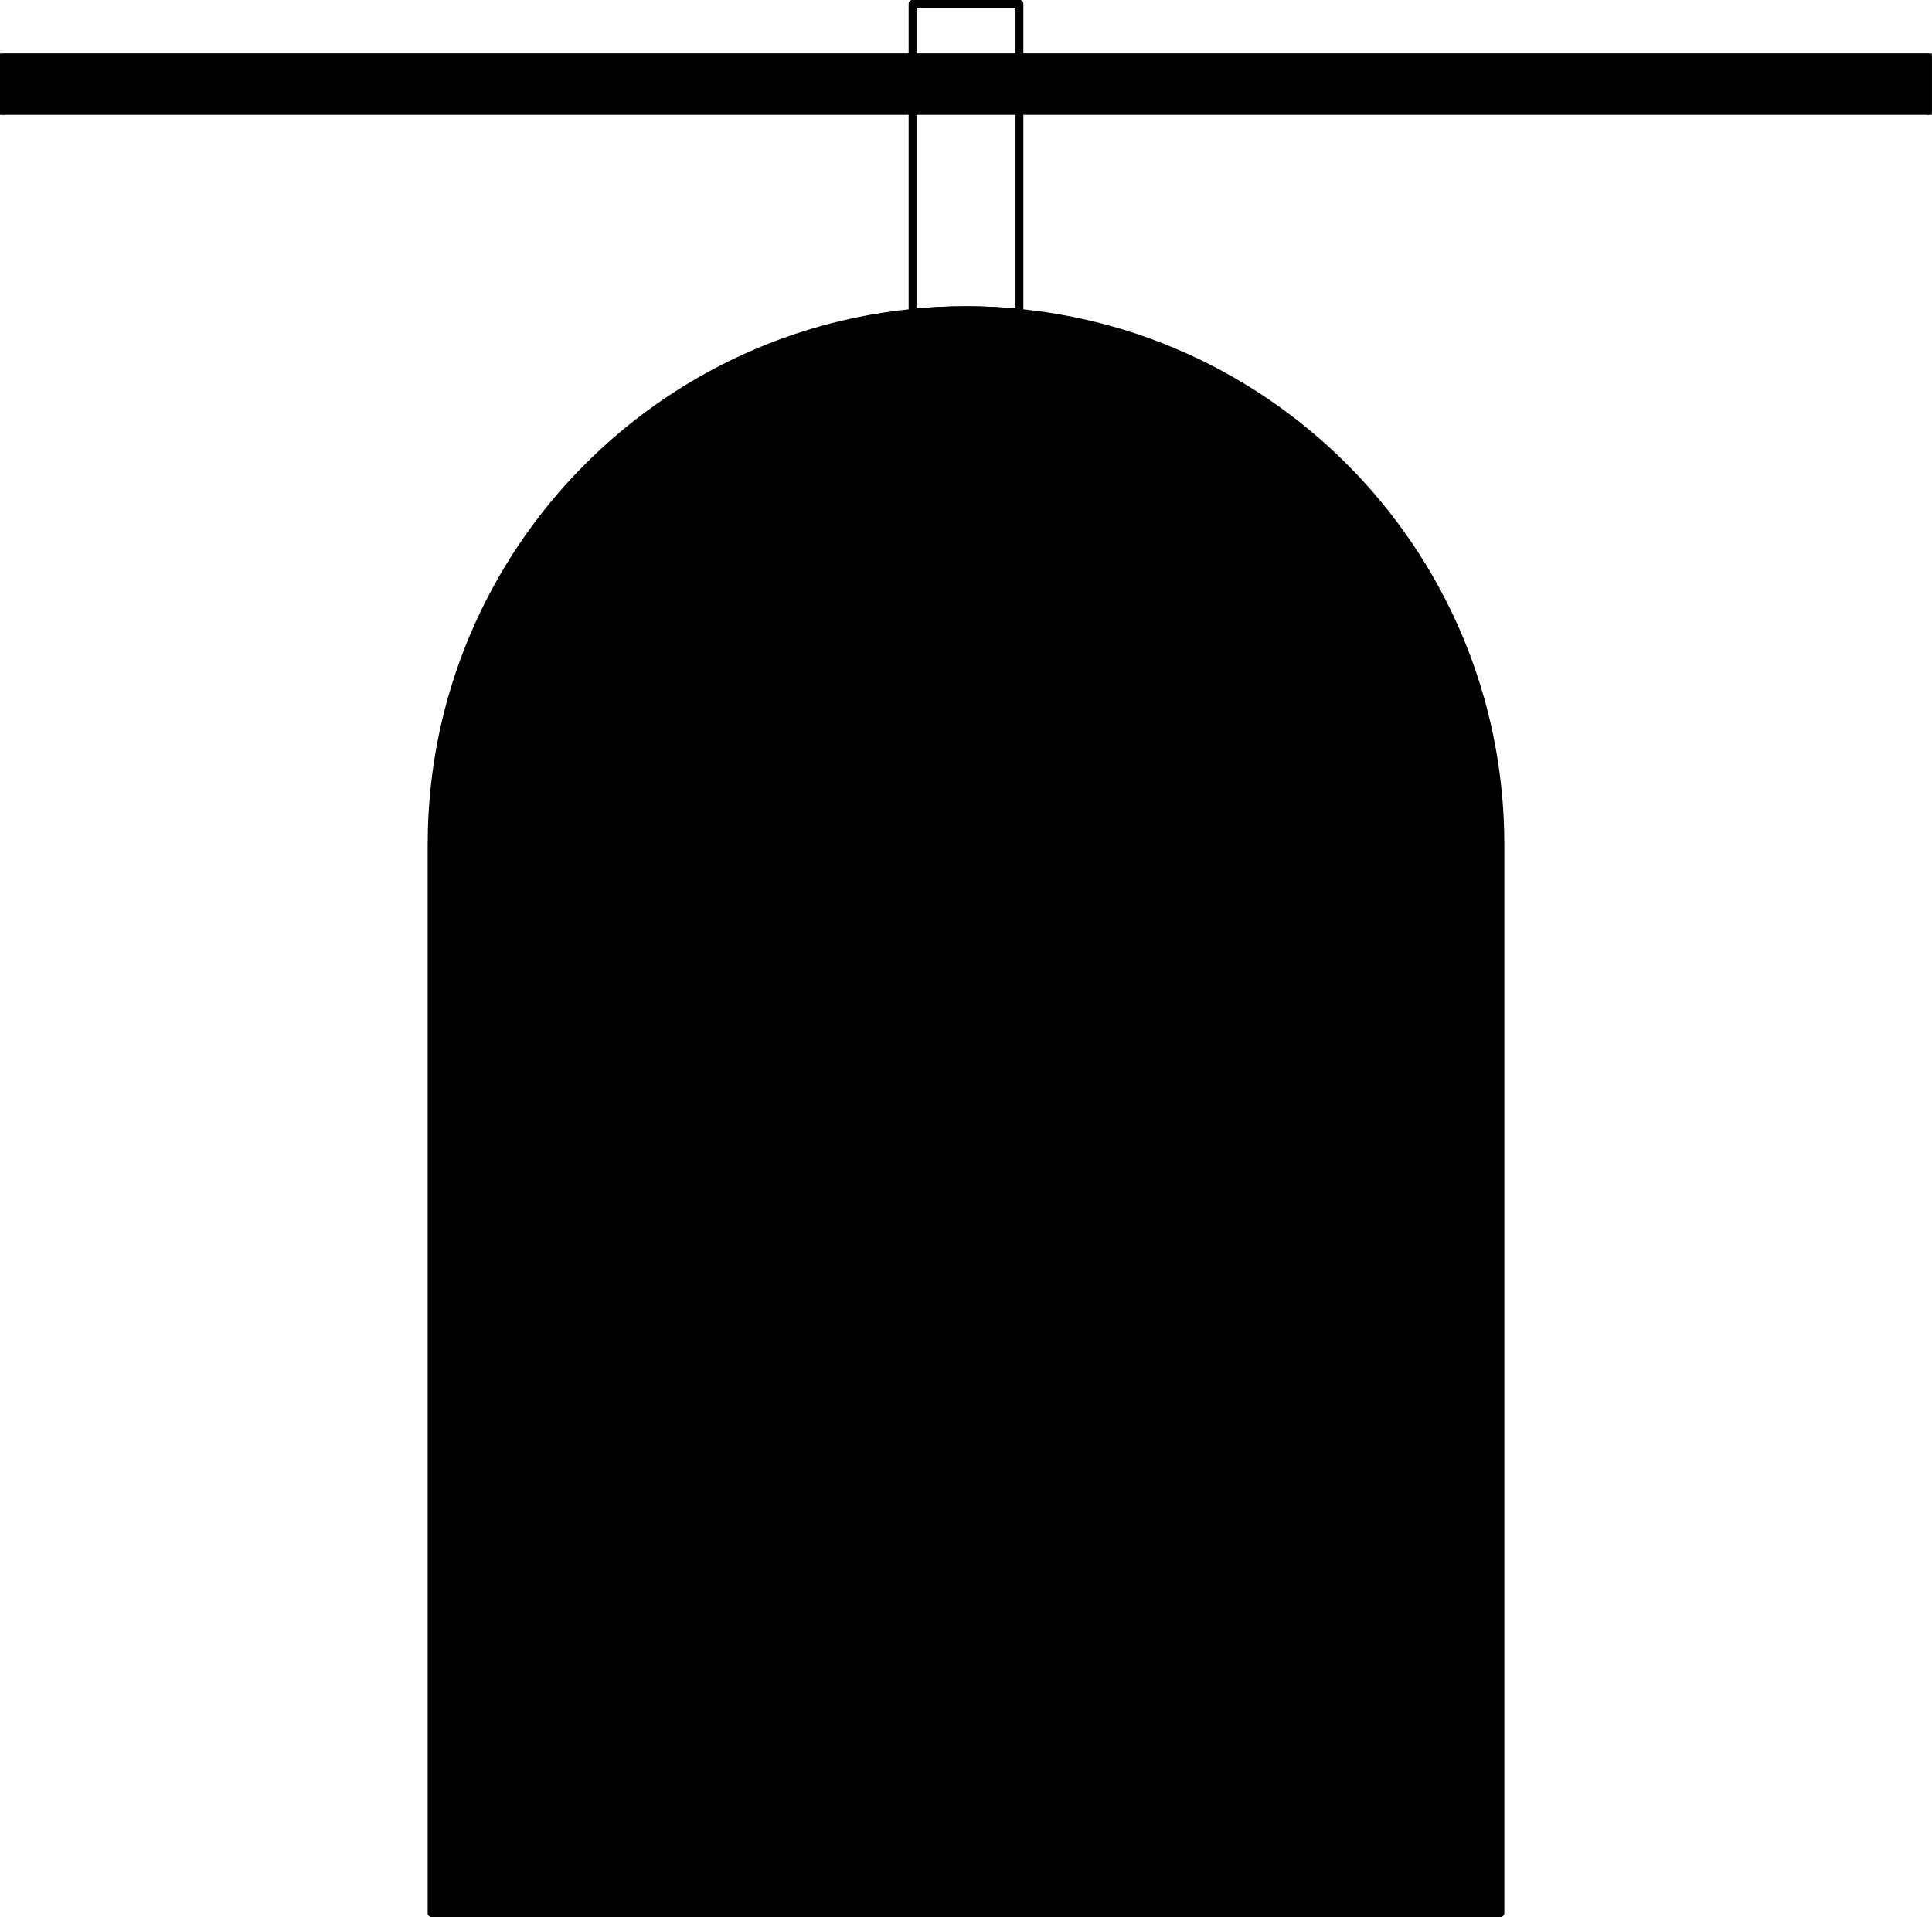 <?xml version="1.0" encoding="UTF-8"?>
<svg id="Layer_2" data-name="Layer 2" xmlns="http://www.w3.org/2000/svg" viewBox="0 0 61.46 61">
  <defs>
    <style>
      .cls-1 {
        stroke-miterlimit: 10;
      }

      .cls-1, .cls-2, .cls-3 {
        stroke: #000;
        stroke-width: .25px;
      }

      .cls-2 {
        fill: none;
      }

      .cls-2, .cls-3 {
        stroke-linecap: round;
        stroke-linejoin: round;
      }
    </style>
  </defs>
  <g id="LINE">
    <g id="LWPOLYLINE">
      <path class="cls-3" d="m47.73,26.87c0-9.39-7.61-17-17-17s-17,7.61-17,17v34h34V26.87Z"/>
    </g>
    <g id="LWPOLYLINE-2" data-name="LWPOLYLINE">
      <path class="cls-2" d="m32.43.12h-3.4v9.83c1.13-.11,2.27-.11,3.4,0V.12Z"/>
    </g>
    <g id="HATCH">
      <rect class="cls-1" x=".12" y="1.83" width="61.21" height="1.7"/>
    </g>
    <g id="LWPOLYLINE-3" data-name="LWPOLYLINE">
      <polyline class="cls-3" points="61.33 3.53 61.33 1.83 .12 1.83 .12 3.53"/>
    </g>
  </g>
</svg>